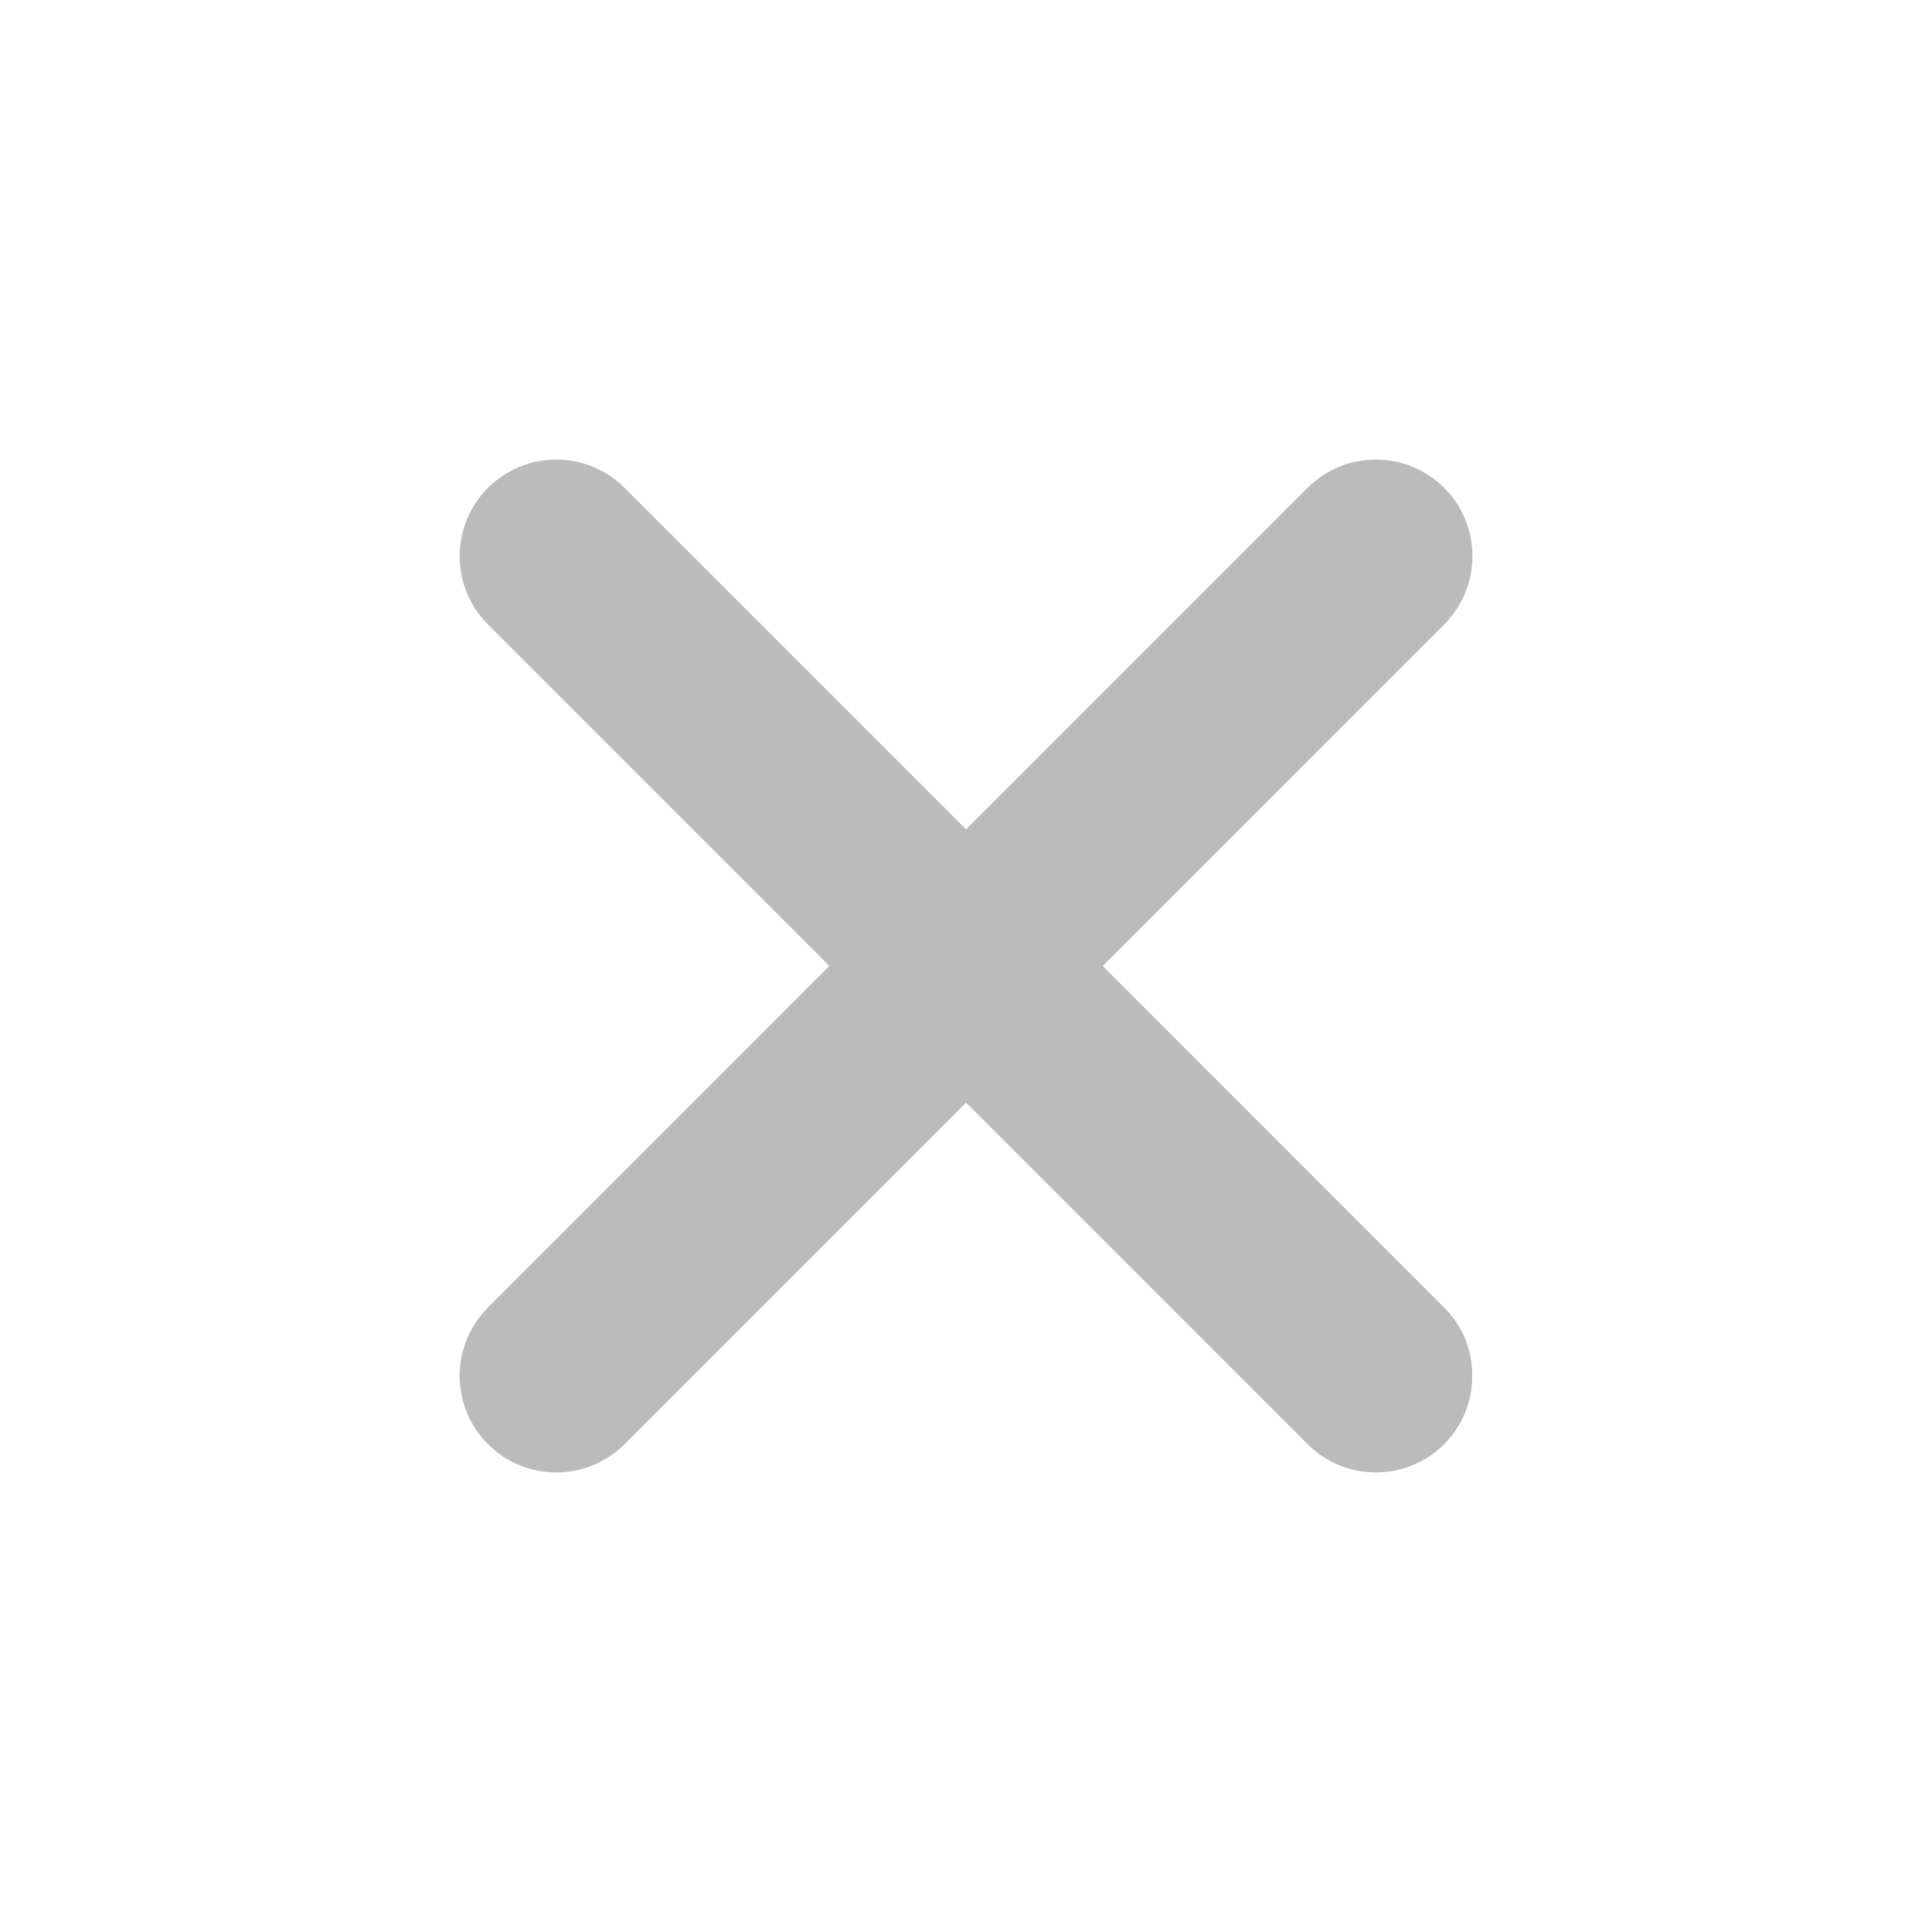 <svg width="20" height="20" viewBox="0 0 20 20" fill="none" xmlns="http://www.w3.org/2000/svg">
<path opacity="0.9" fill-rule="evenodd" clip-rule="evenodd" d="M5.051 5.05C4.661 5.441 4.661 6.074 5.051 6.464L8.586 10L5.051 13.536C4.661 13.926 4.661 14.559 5.051 14.95C5.442 15.34 6.075 15.34 6.465 14.95L10.001 11.414L13.536 14.95C13.926 15.34 14.559 15.34 14.95 14.95C15.18 14.718 15.274 14.402 15.231 14.101C15.204 13.894 15.11 13.695 14.95 13.536L11.415 10L14.95 6.464C15.34 6.074 15.34 5.44 14.95 5.05C14.559 4.66 13.926 4.66 13.536 5.05L10.001 8.586L6.465 5.05C6.075 4.66 5.442 4.66 5.051 5.05Z" fill="#B4B4B4"/>
</svg>
